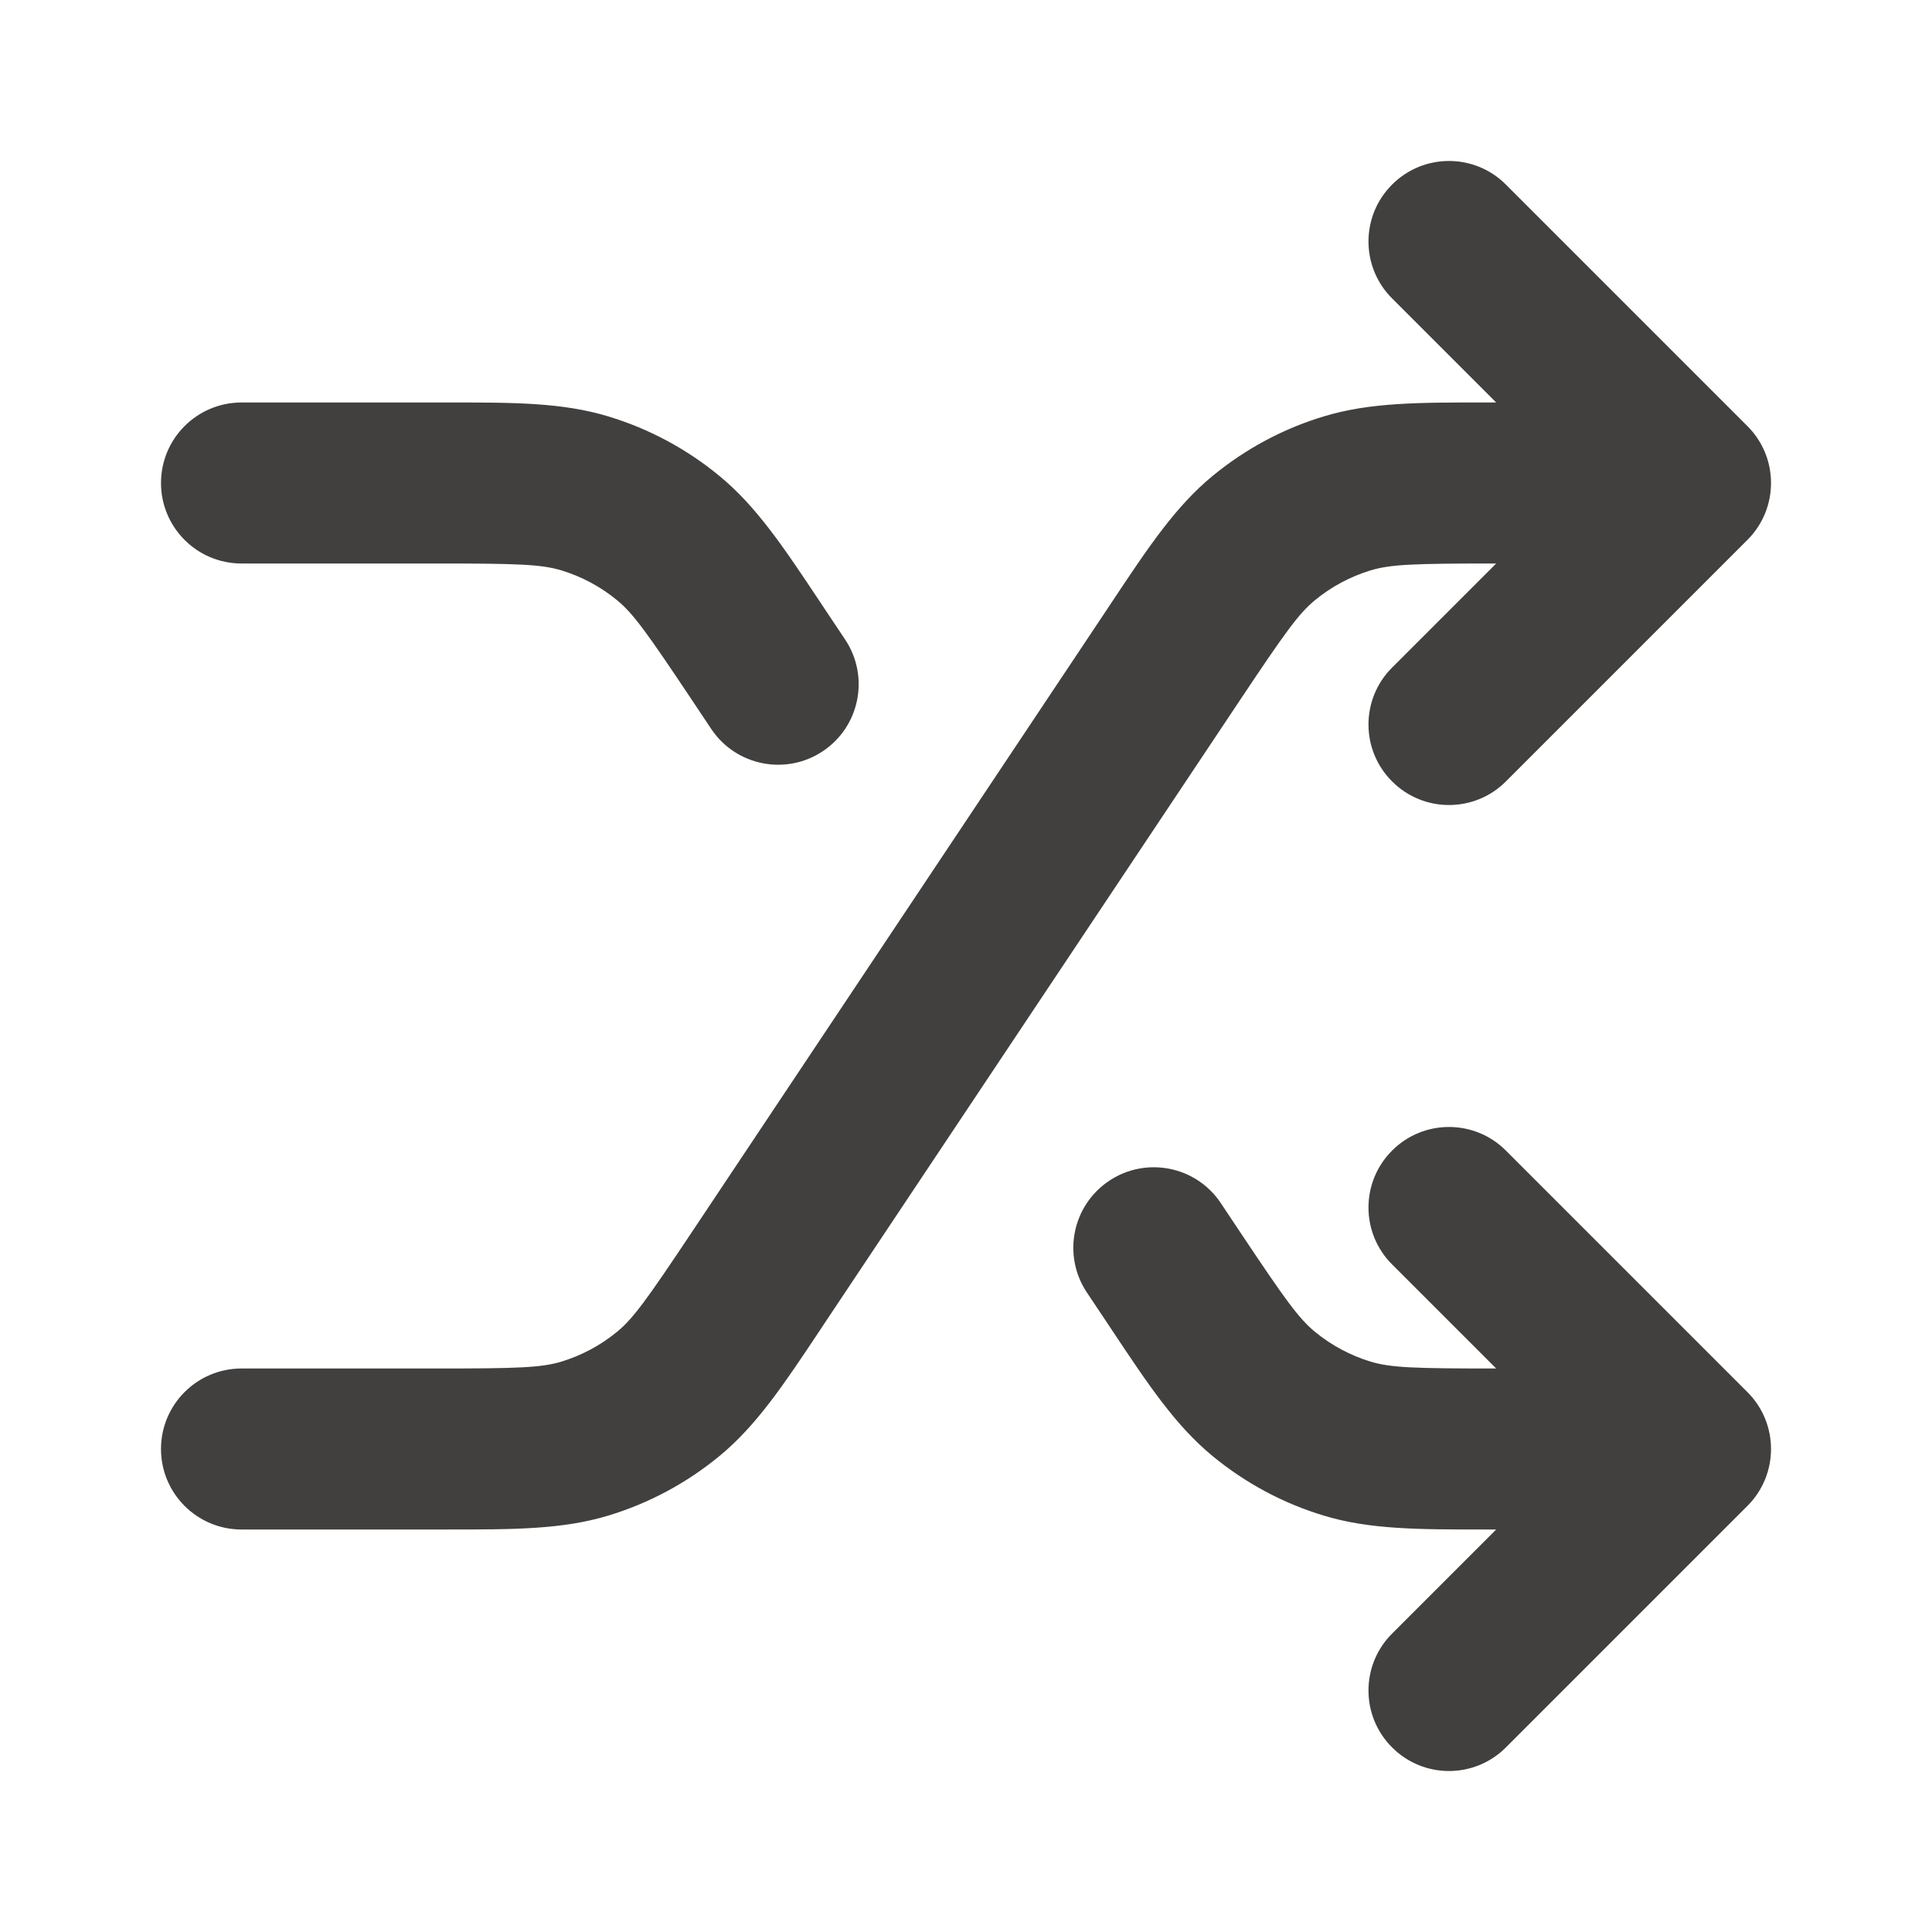<svg width="24" height="24" viewBox="0 0 24 24" fill="none" xmlns="http://www.w3.org/2000/svg">
<path fill-rule="evenodd" clip-rule="evenodd" d="M17.293 2.293C17.683 1.902 18.317 1.902 18.707 2.293L21.707 5.293C22.098 5.683 22.098 6.317 21.707 6.707L18.707 9.707C18.317 10.098 17.683 10.098 17.293 9.707C16.902 9.317 16.902 8.683 17.293 8.293L18.586 7H18.569C17.567 7 17.275 7.01 17.024 7.086C16.773 7.163 16.539 7.288 16.336 7.455C16.133 7.621 15.963 7.859 15.407 8.692L10.257 16.417C10.232 16.454 10.208 16.491 10.184 16.527C9.735 17.202 9.396 17.711 8.934 18.09C8.528 18.424 8.06 18.675 7.557 18.827C6.985 19.001 6.374 19 5.563 19C5.52 19 5.476 19 5.431 19H3C2.448 19 2 18.552 2 18C2 17.448 2.448 17 3 17H5.431C6.433 17 6.725 16.99 6.976 16.914C7.227 16.837 7.461 16.712 7.664 16.545C7.867 16.379 8.037 16.141 8.593 15.308L13.743 7.583C13.768 7.546 13.792 7.509 13.816 7.473C14.265 6.798 14.604 6.289 15.066 5.91C15.472 5.576 15.94 5.325 16.443 5.173C17.015 4.999 17.626 4.999 18.437 5C18.48 5 18.524 5 18.569 5H18.586L17.293 3.707C16.902 3.317 16.902 2.683 17.293 2.293ZM6.976 7.086C6.725 7.01 6.433 7 5.431 7H3C2.448 7 2 6.552 2 6C2 5.448 2.448 5 3 5H5.431C5.476 5 5.52 5 5.563 5C6.374 4.999 6.985 4.999 7.557 5.173C8.06 5.325 8.528 5.576 8.934 5.91C9.396 6.289 9.735 6.798 10.184 7.473C10.208 7.509 10.232 7.546 10.257 7.583L10.499 7.945C10.805 8.405 10.681 9.026 10.221 9.332C9.762 9.638 9.141 9.514 8.835 9.055L8.593 8.692C8.037 7.859 7.867 7.621 7.664 7.455C7.461 7.288 7.227 7.163 6.976 7.086ZM17.293 14.293C17.683 13.902 18.317 13.902 18.707 14.293L21.707 17.293C22.098 17.683 22.098 18.317 21.707 18.707L18.707 21.707C18.317 22.098 17.683 22.098 17.293 21.707C16.902 21.317 16.902 20.683 17.293 20.293L18.586 19H18.569C18.524 19 18.48 19 18.437 19C17.626 19 17.015 19.001 16.443 18.827C15.94 18.675 15.472 18.424 15.066 18.09C14.604 17.711 14.265 17.202 13.816 16.527C13.792 16.491 13.768 16.454 13.743 16.417L13.501 16.055C13.195 15.595 13.319 14.974 13.779 14.668C14.238 14.362 14.859 14.486 15.165 14.945L15.407 15.308C15.963 16.141 16.133 16.379 16.336 16.545C16.539 16.712 16.773 16.837 17.024 16.914C17.275 16.99 17.567 17 18.569 17H18.586L17.293 15.707C16.902 15.317 16.902 14.683 17.293 14.293Z" fill="#41403E"/>
</svg>
